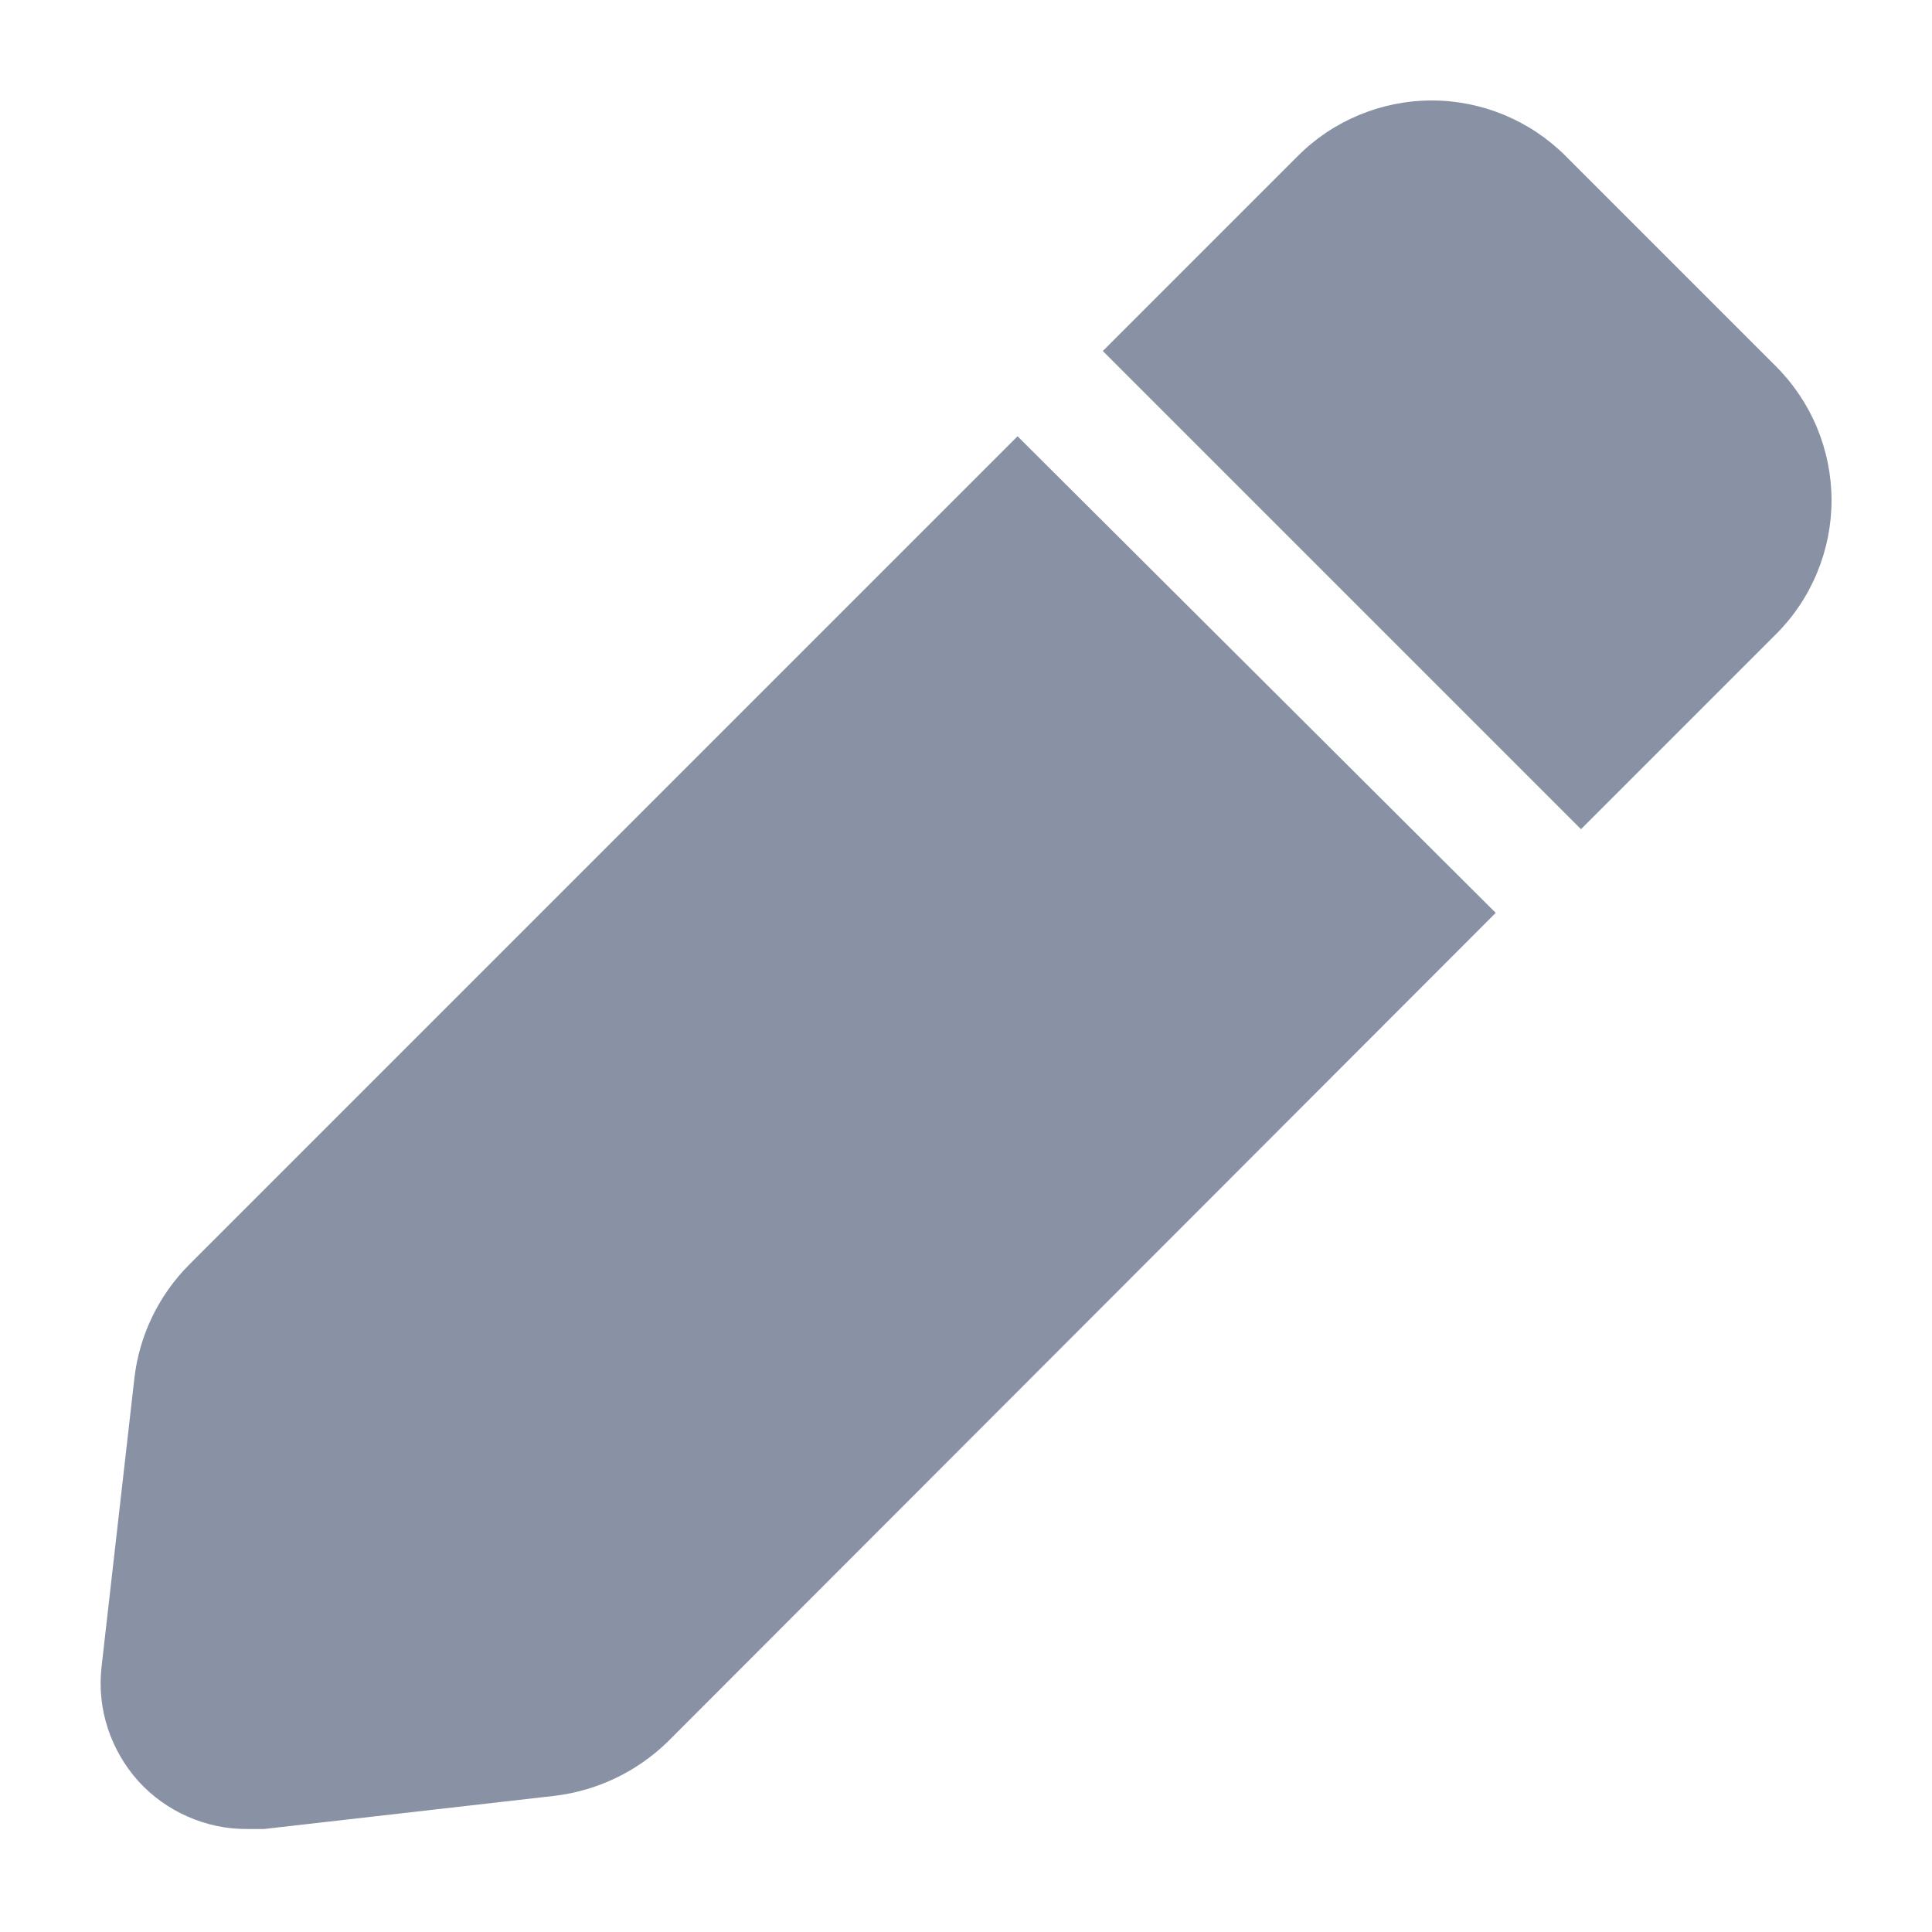 <svg width="16" height="16" viewBox="0 0 16 16" fill="none" xmlns="http://www.w3.org/2000/svg">
<g clip-path="url(#clip0_181_839)">
<g clip-path="url(#clip1_181_839)">
<path d="M8.427 3.613L1.567 10.473C1.314 10.727 1.154 11.058 1.113 11.413L0.84 13.813C0.822 13.982 0.84 14.153 0.893 14.314C0.946 14.475 1.032 14.624 1.145 14.75C1.259 14.876 1.399 14.976 1.554 15.044C1.709 15.113 1.877 15.148 2.047 15.147H2.187L4.587 14.873C4.941 14.832 5.271 14.675 5.527 14.427L12.387 7.56L8.427 3.613Z" fill="#8992A4"/>
<path d="M14.707 3.033L12.967 1.293C12.821 1.147 12.648 1.031 12.458 0.952C12.267 0.873 12.063 0.832 11.857 0.832C11.65 0.832 11.446 0.873 11.256 0.952C11.065 1.031 10.892 1.147 10.747 1.293L9.133 2.907L13.093 6.867L14.707 5.253C14.853 5.108 14.969 4.935 15.048 4.744C15.127 4.554 15.168 4.35 15.168 4.143C15.168 3.937 15.127 3.733 15.048 3.542C14.969 3.352 14.853 3.179 14.707 3.033Z" fill="#8992A4"/>
</g>
</g>
<defs>
<clipPath id="clip0_181_839">
<rect width="16" height="16" fill="white"/>
</clipPath>
<clipPath id="clip1_181_839">
<rect width="16" height="16" fill="white"/>
</clipPath>
</defs>
</svg>

